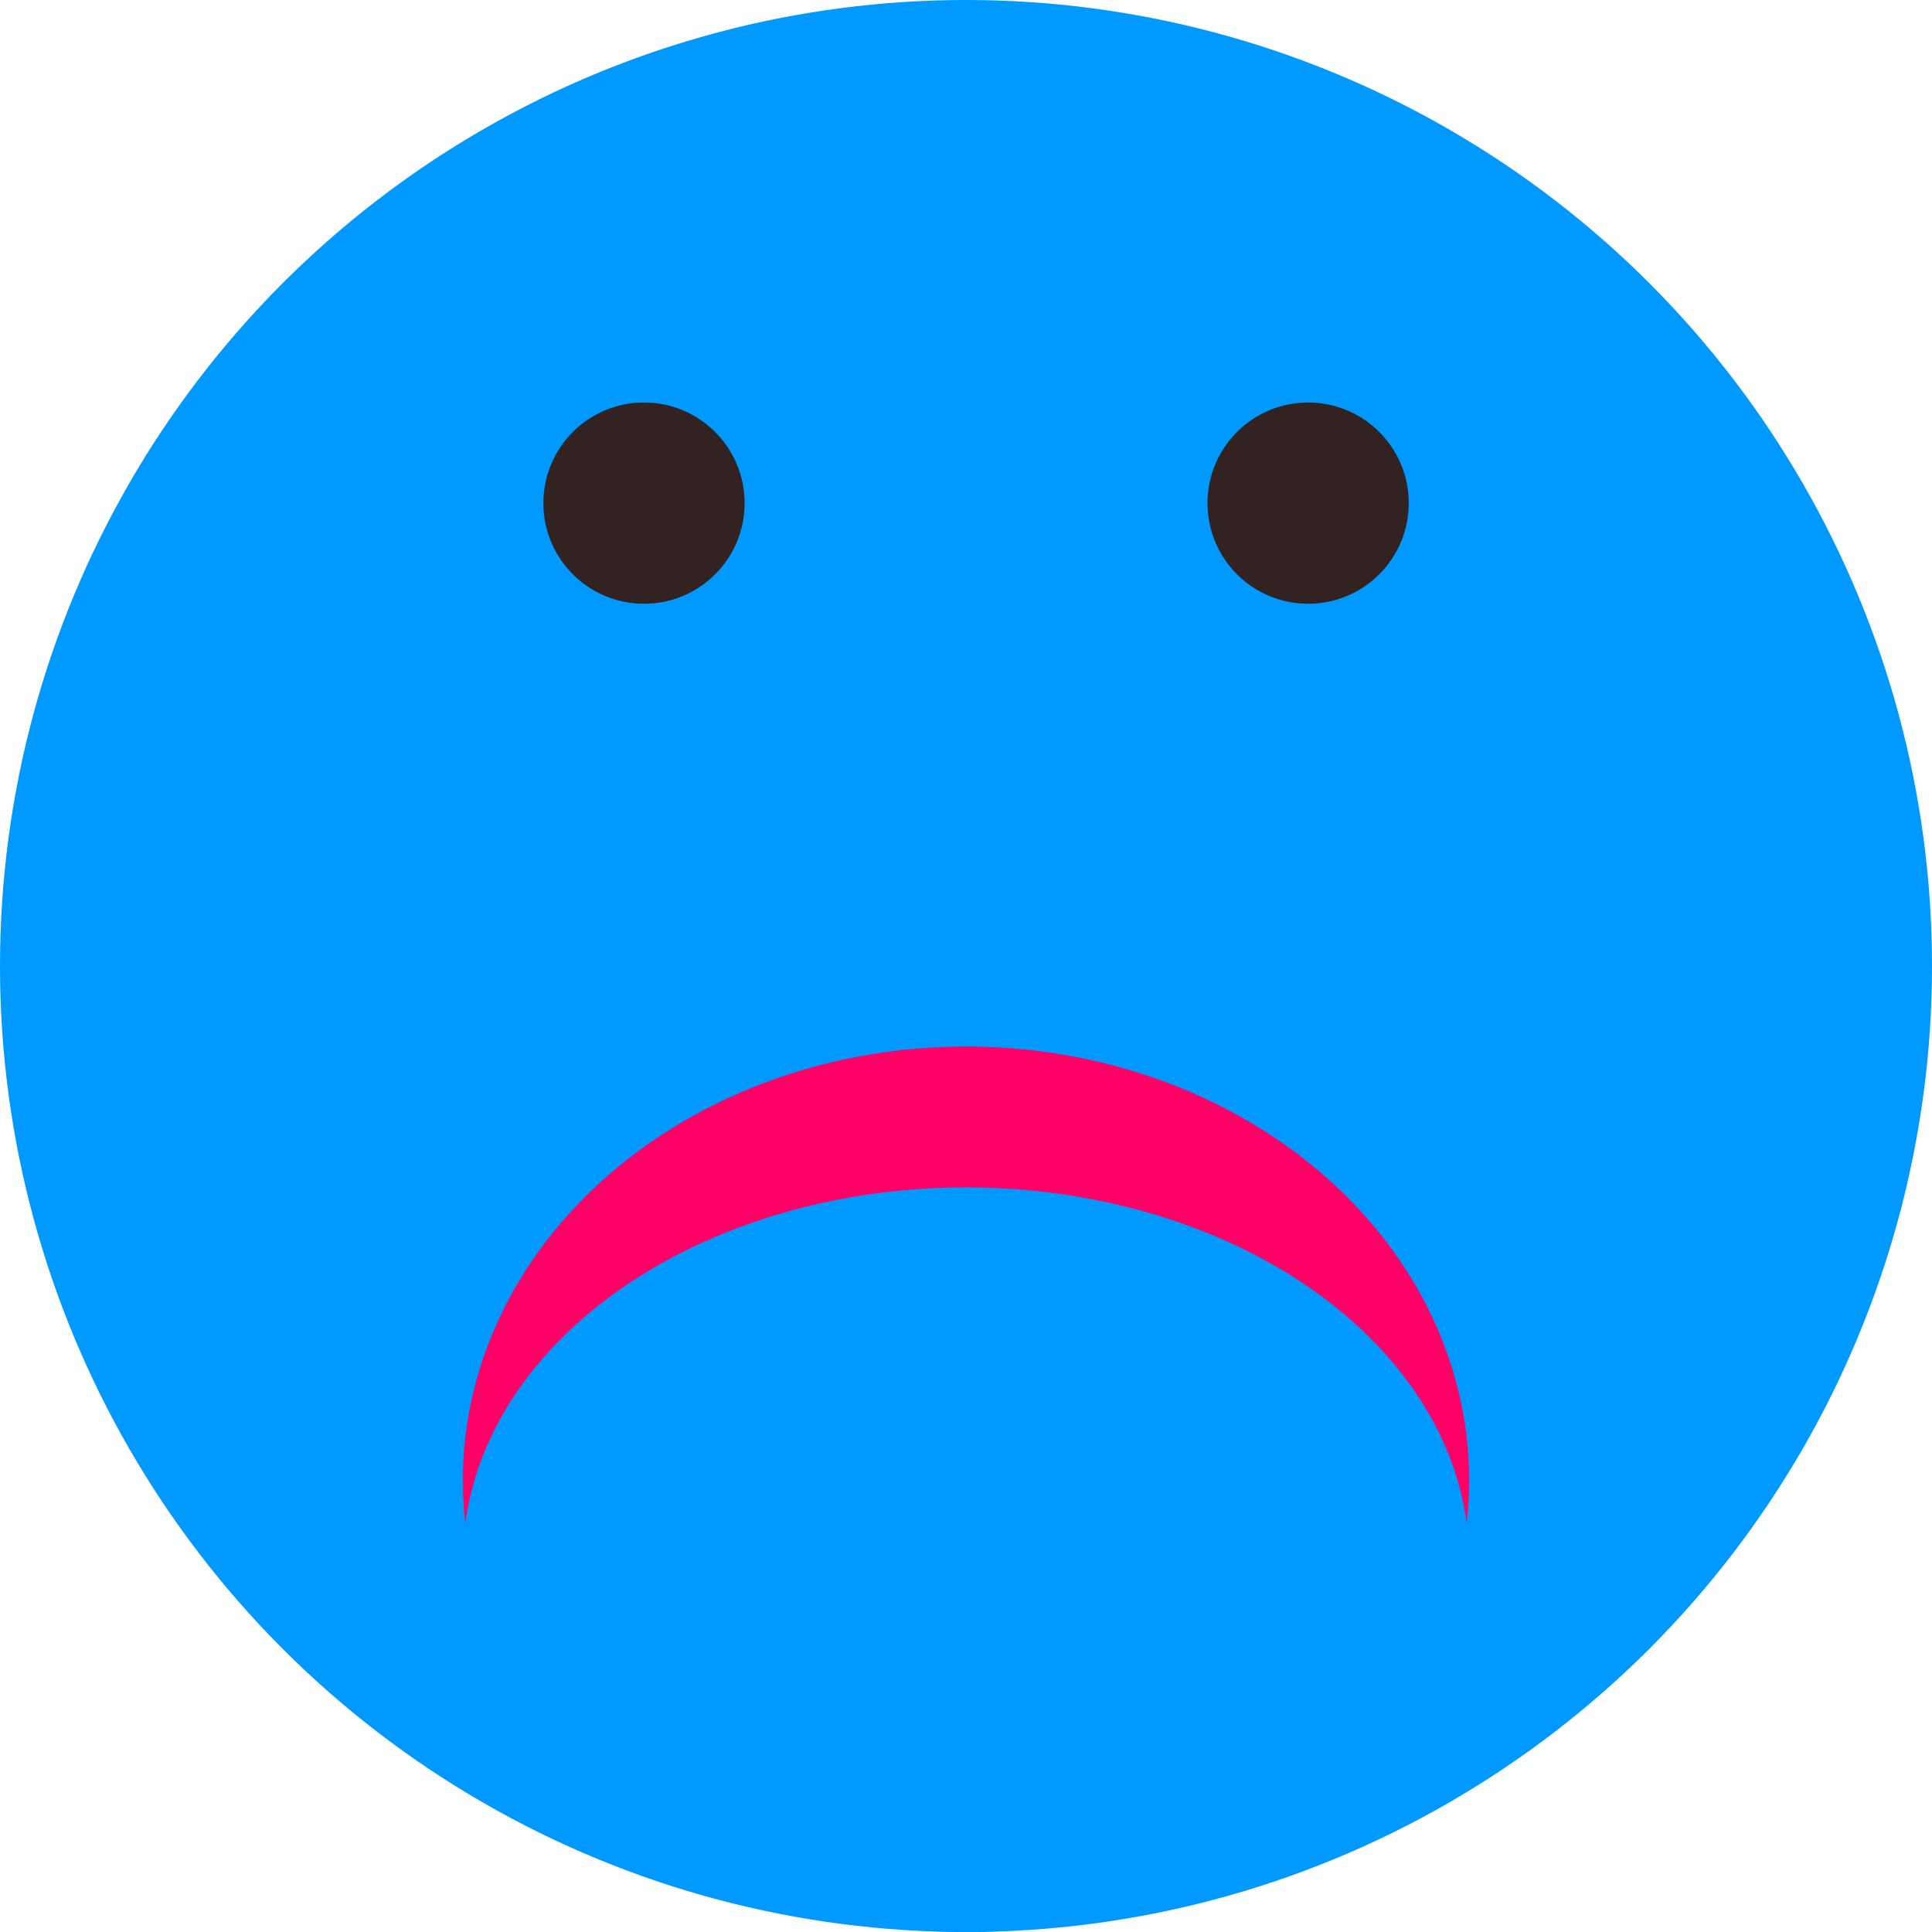 <svg width="96" height="96" viewBox="0 0 96 96" fill="none" xmlns="http://www.w3.org/2000/svg">
<circle cx="48" cy="48" r="48" fill="#0099FF"/>
<circle cx="65" cy="25" r="5" fill="#332222"/>
<circle cx="32" cy="25" r="5" fill="#332222"/>
<ellipse cx="48" cy="73.552" rx="25" ry="21.552" fill="#FF0066"/>
<ellipse cx="48" cy="77.5" rx="25" ry="18.5" fill="#0099FF"/>
</svg>
